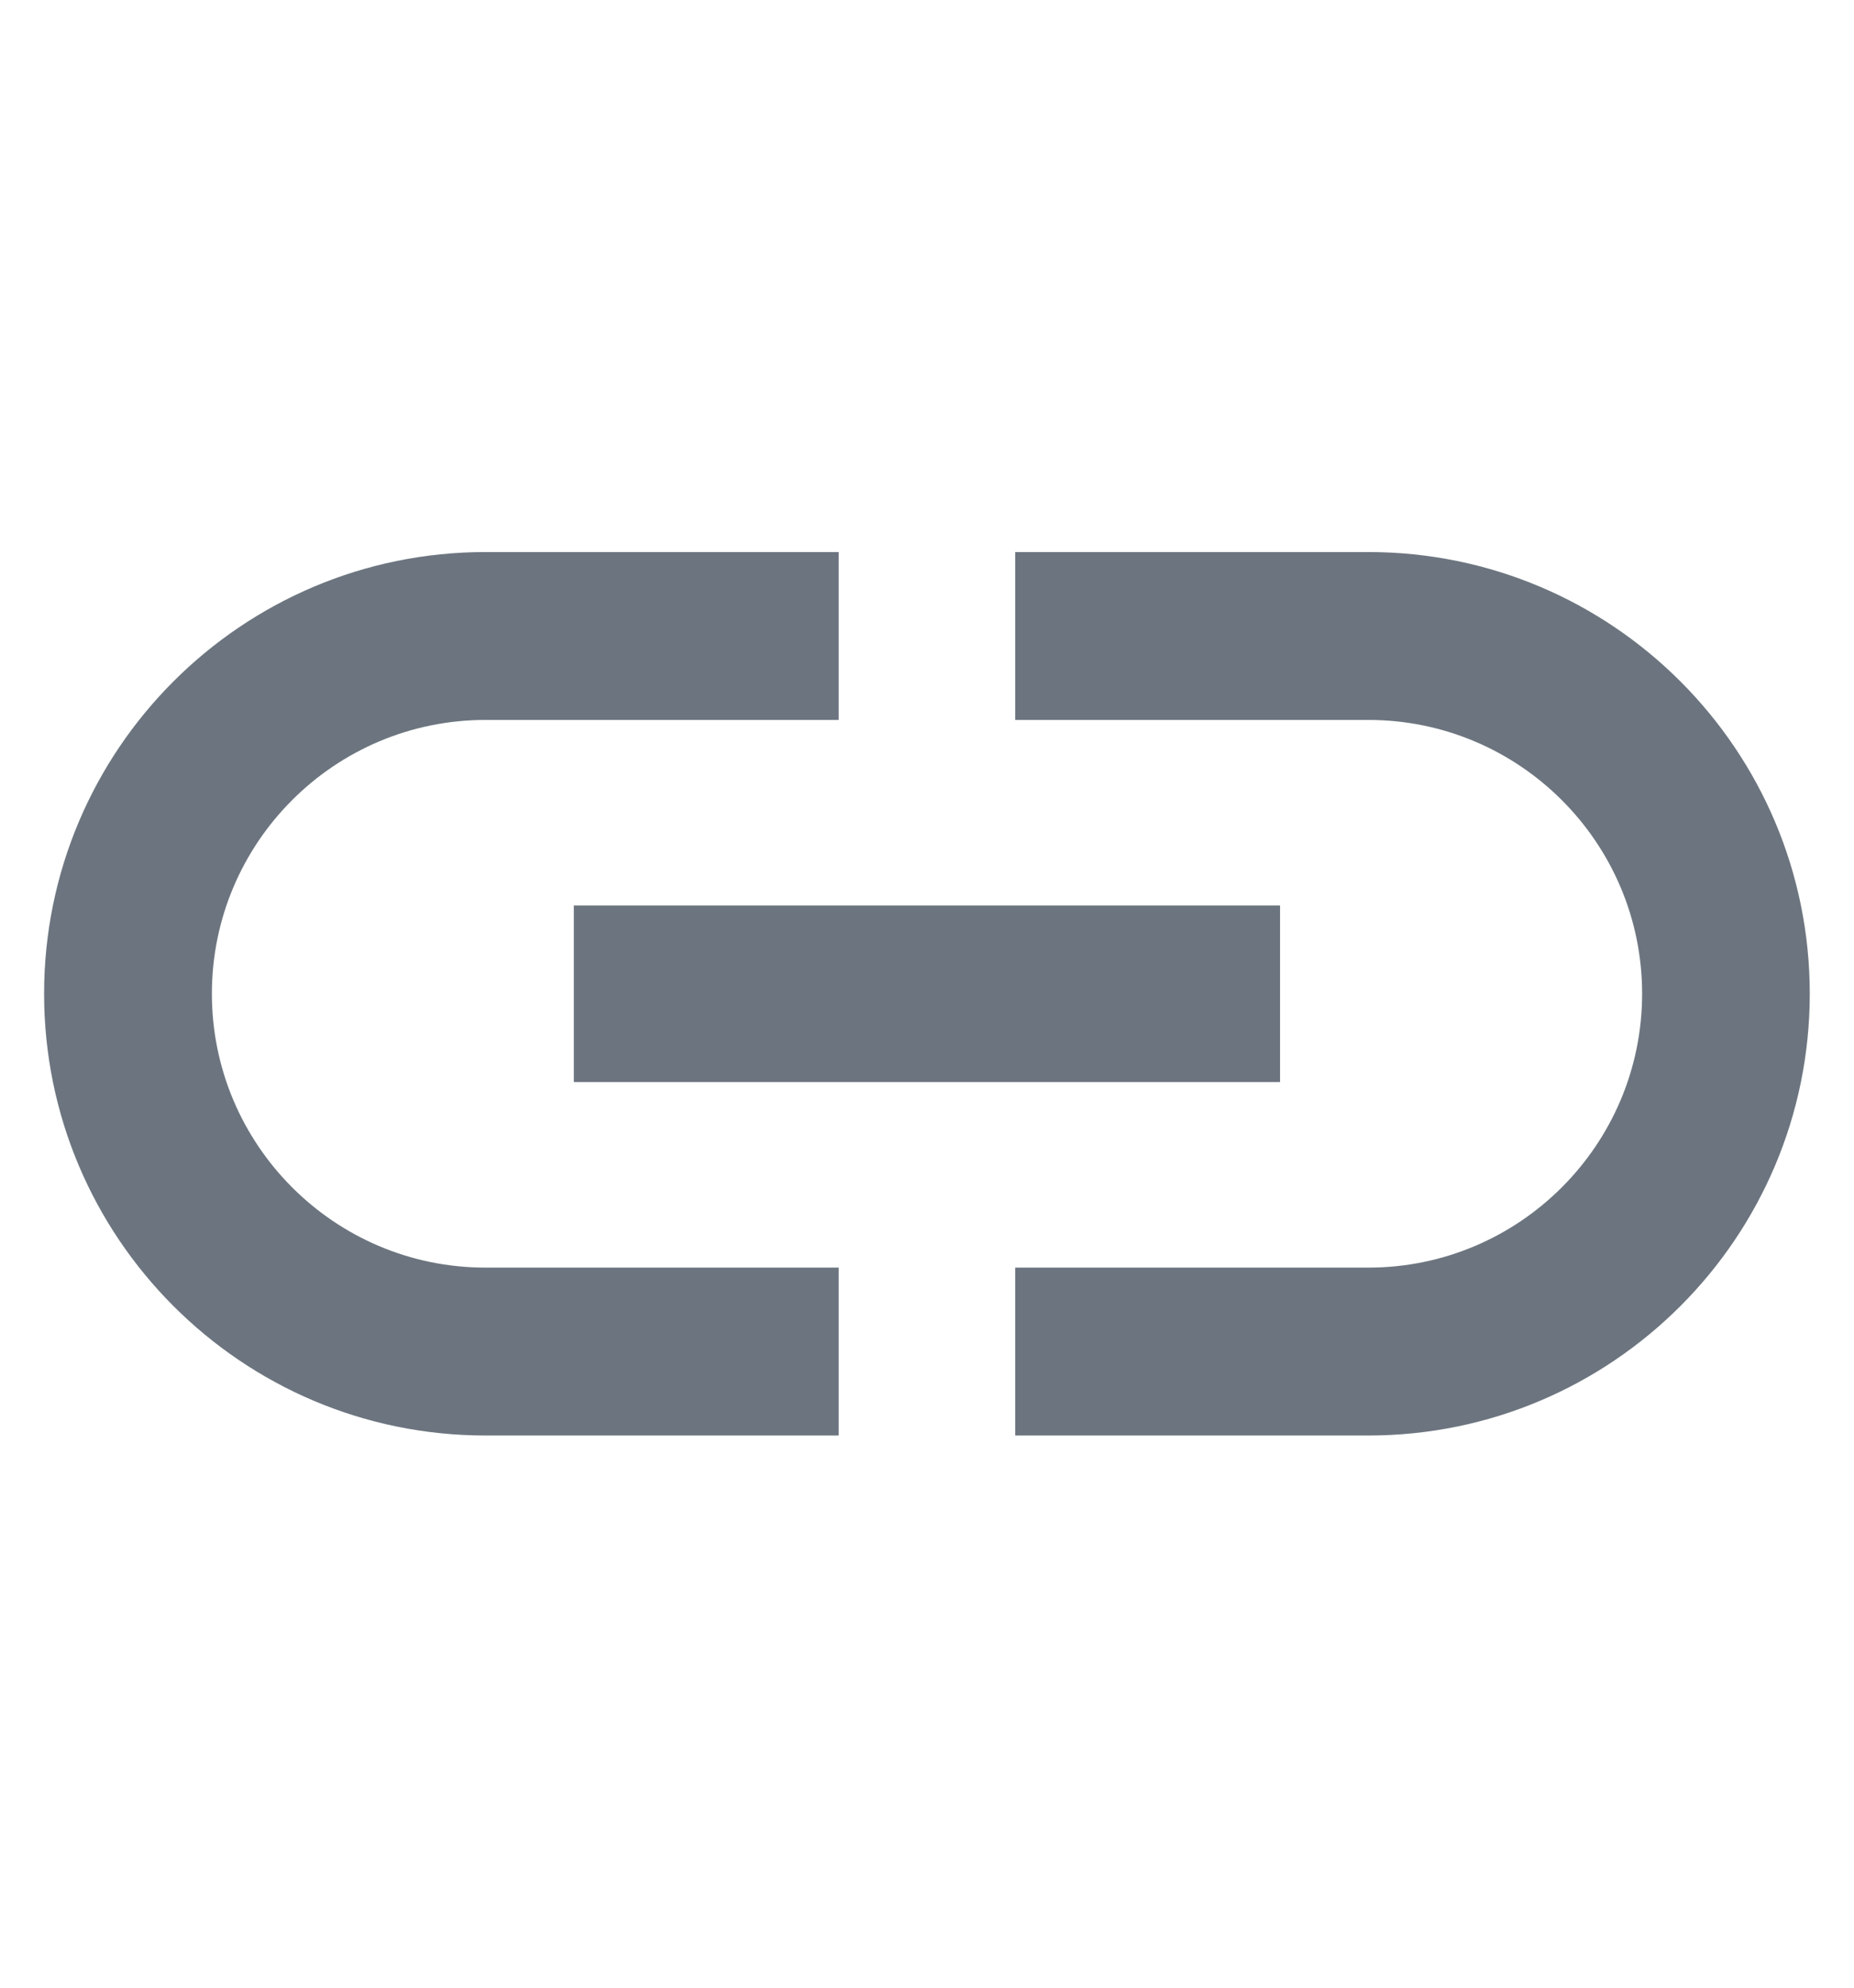 <svg width="14" height="15" viewBox="0 0 14 8" fill="none" xmlns="http://www.w3.org/2000/svg">
<path d="M1.6 3.999C1.6 2.859 2.526 1.933 3.666 1.933H6.333V0.666H3.666C1.826 0.666 0.333 2.159 0.333 3.999C0.333 5.839 1.826 7.333 3.666 7.333H6.333V6.066H3.666C2.526 6.066 1.6 5.139 1.6 3.999ZM4.333 4.666H9.666V3.333H4.333V4.666ZM10.333 0.666H7.666V1.933H10.333C11.473 1.933 12.4 2.859 12.4 3.999C12.4 5.139 11.473 6.066 10.333 6.066H7.666V7.333H10.333C12.173 7.333 13.666 5.839 13.666 3.999C13.666 2.159 12.173 0.666 10.333 0.666Z" fill="#6C757F"/>
</svg>
